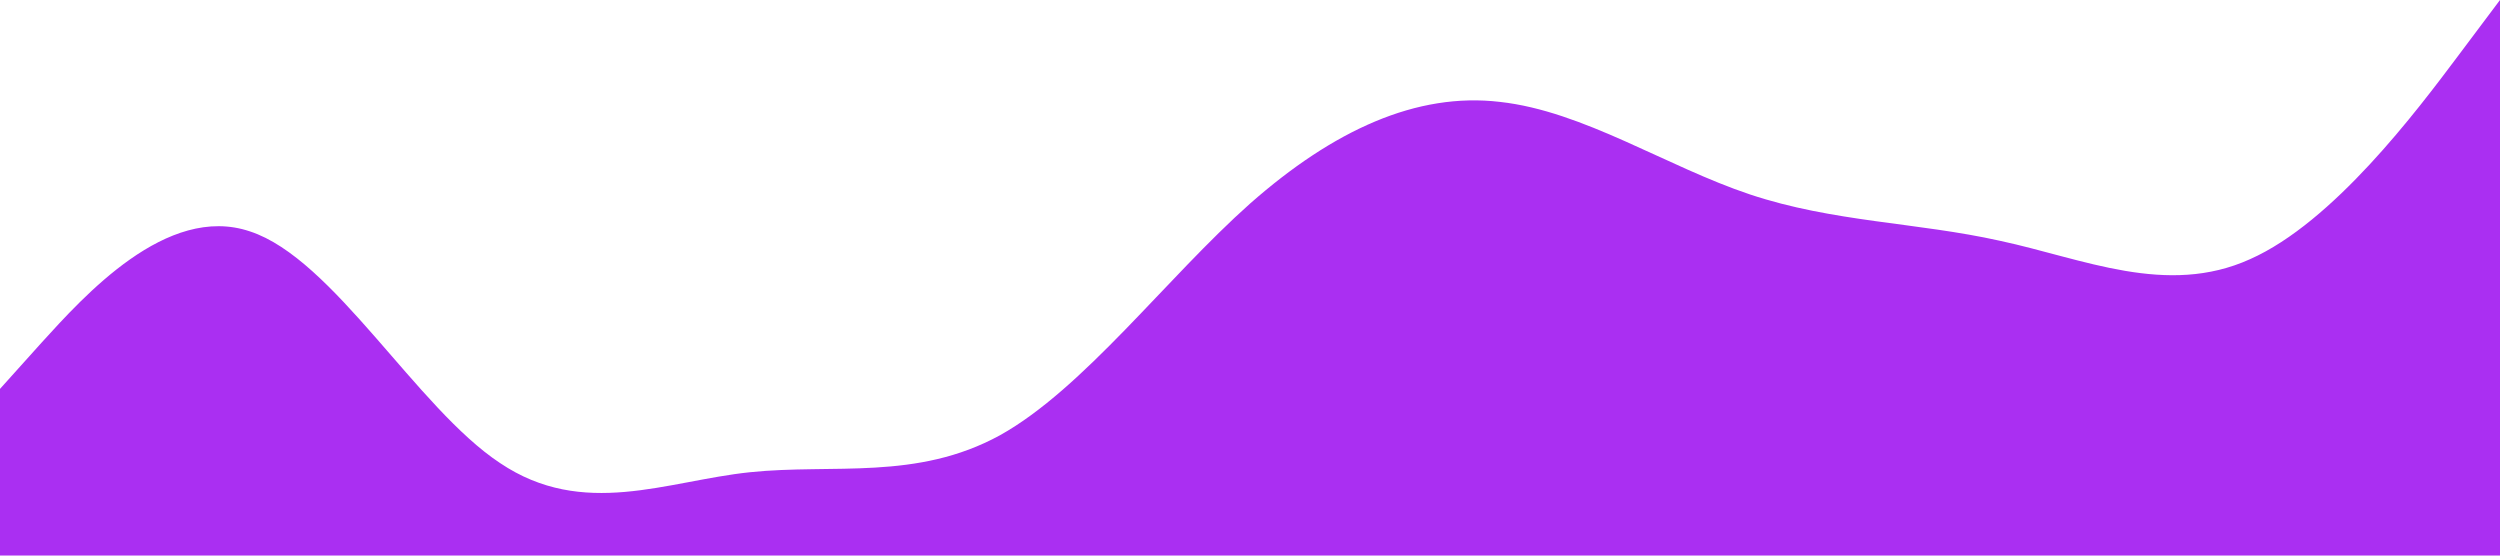 <?xml version="1.0" standalone="no"?><svg xmlns="http://www.w3.org/2000/svg" viewBox="0 0 1440 320"><path fill="#aa2ff2" fill-opacity="1" d="M0,224L24,197.3C48,171,96,117,144,133.3C192,149,240,235,288,266.7C336,299,384,277,432,272C480,267,528,277,576,250.7C624,224,672,160,720,117.3C768,75,816,53,864,58.7C912,64,960,96,1008,112C1056,128,1104,128,1152,138.7C1200,149,1248,171,1296,149.3C1344,128,1392,64,1416,32L1440,0L1440,320L1416,320C1392,320,1344,320,1296,320C1248,320,1200,320,1152,320C1104,320,1056,320,1008,320C960,320,912,320,864,320C816,320,768,320,720,320C672,320,624,320,576,320C528,320,480,320,432,320C384,320,336,320,288,320C240,320,192,320,144,320C96,320,48,320,24,320L0,320Z"></path></svg>